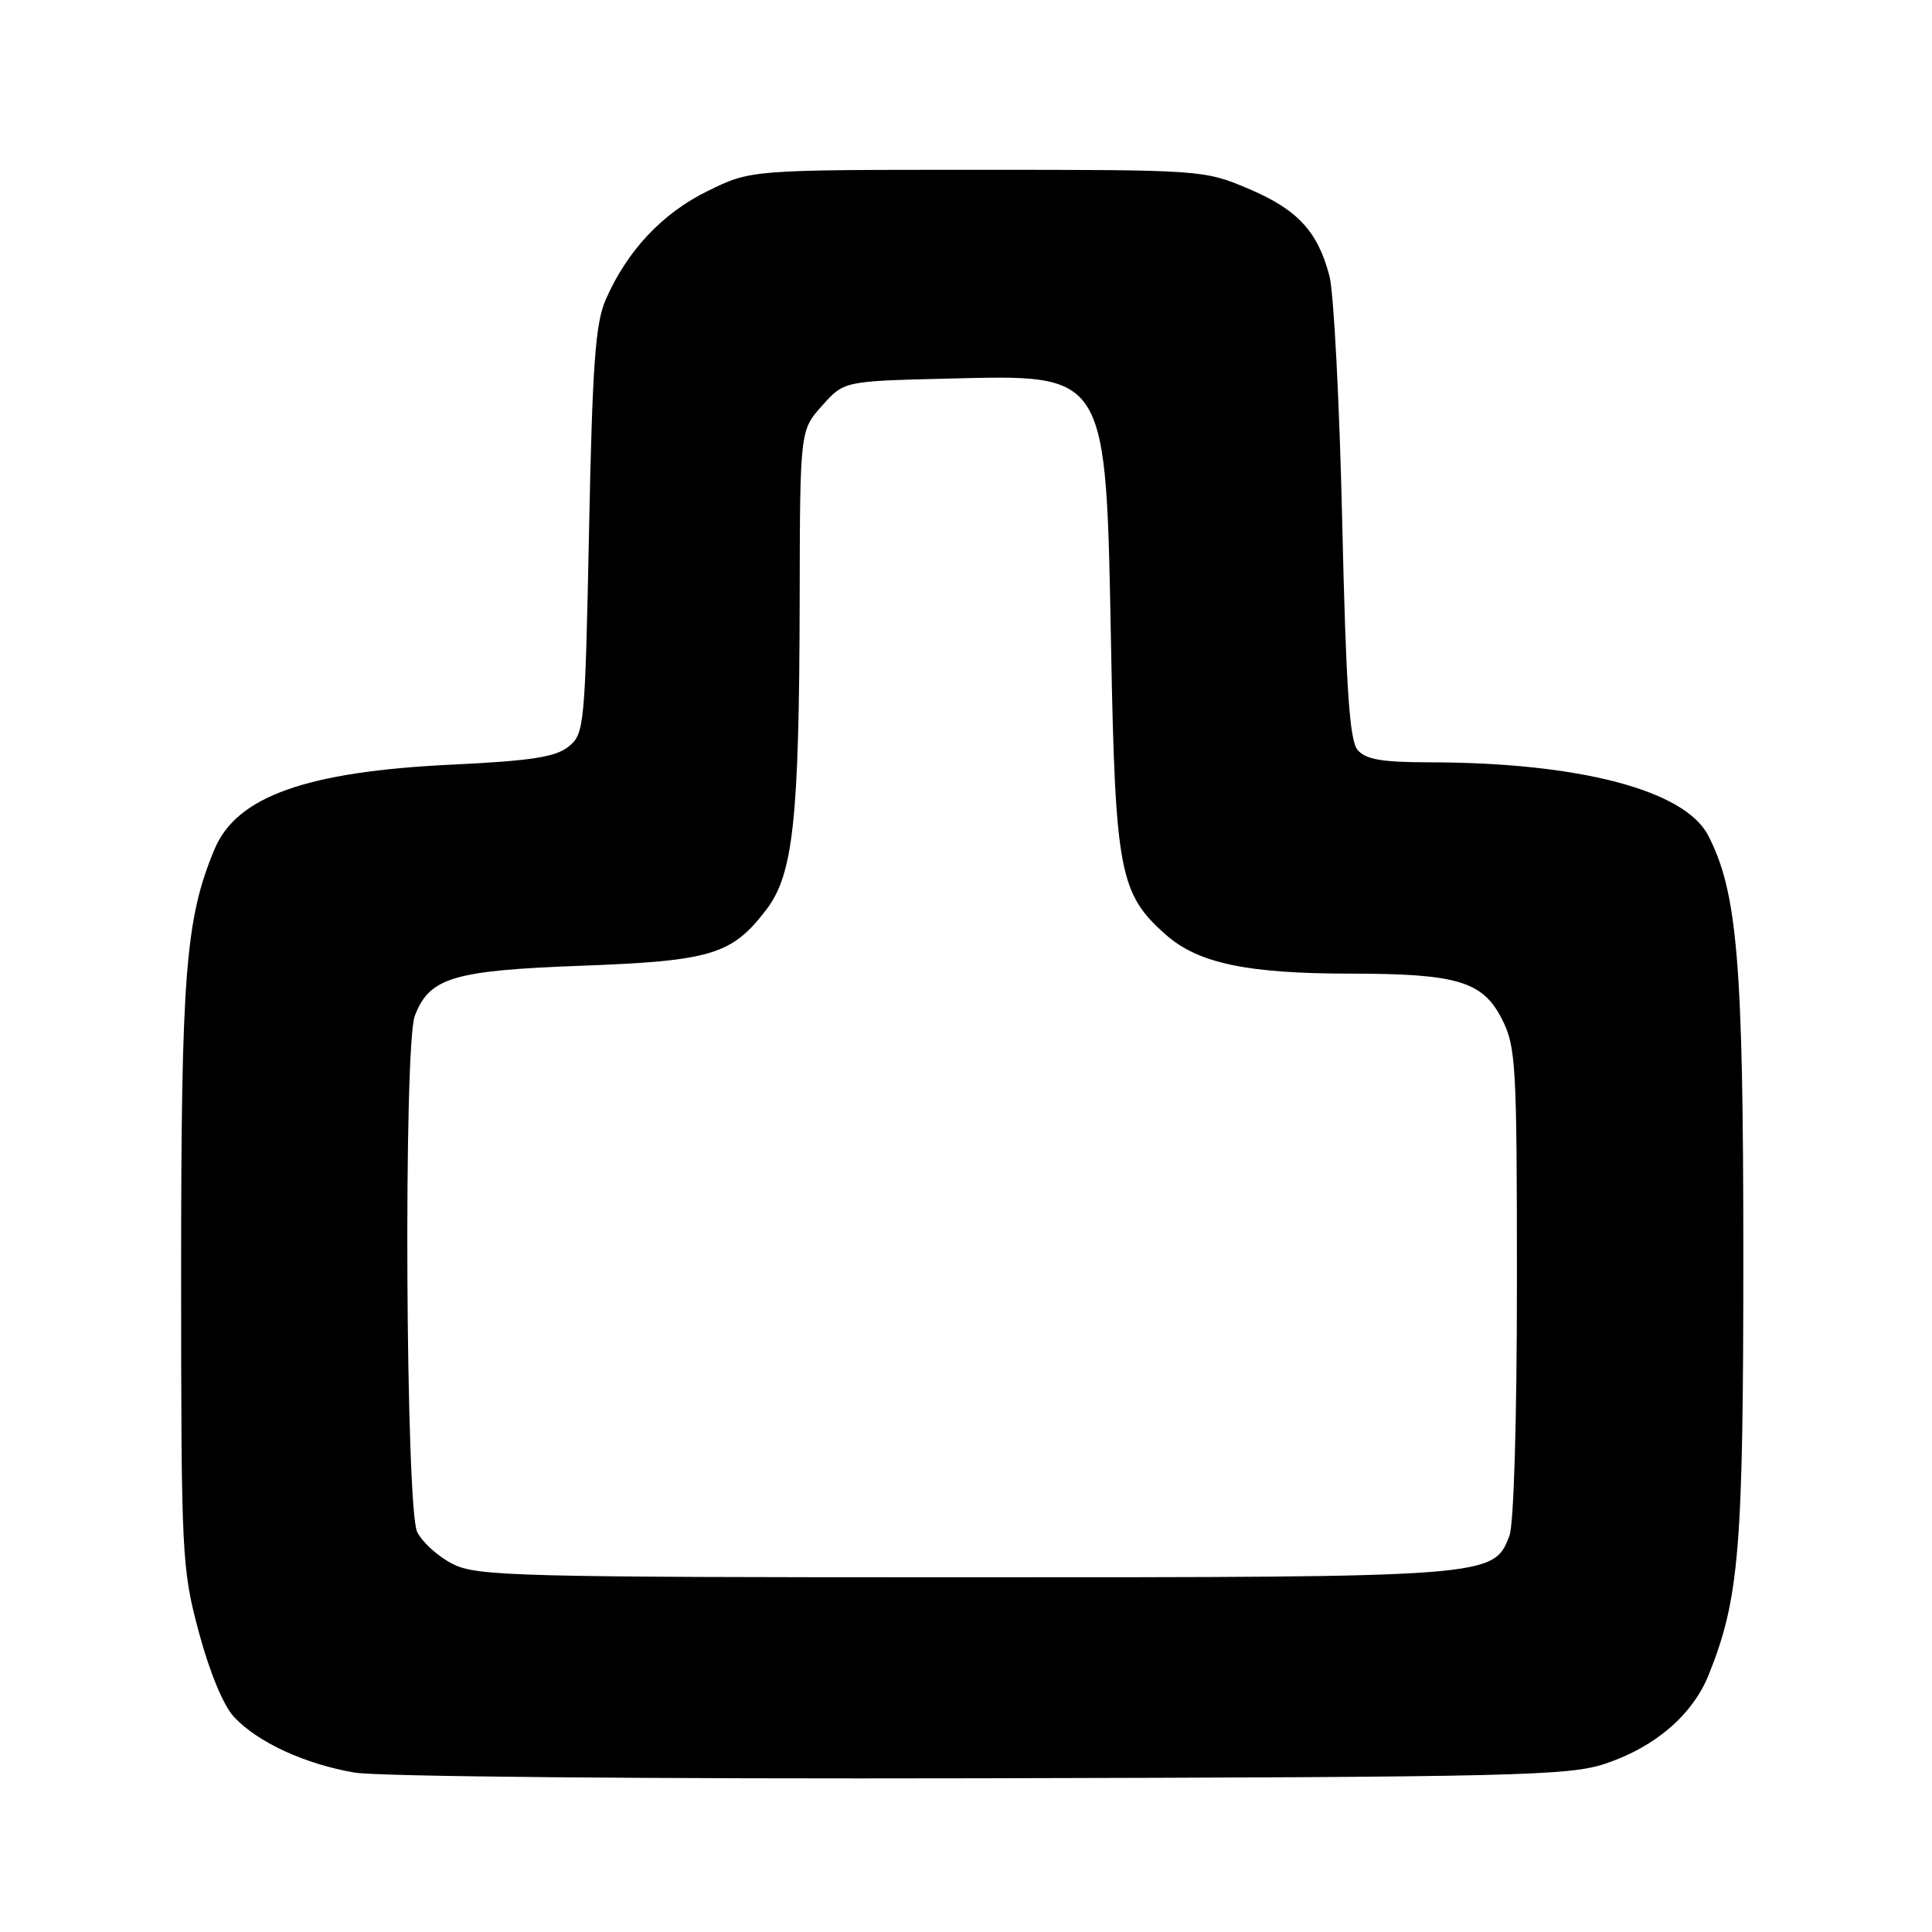 <?xml version="1.0" encoding="UTF-8" standalone="no"?>
<!DOCTYPE svg PUBLIC "-//W3C//DTD SVG 1.1//EN" "http://www.w3.org/Graphics/SVG/1.1/DTD/svg11.dtd" >
<svg xmlns="http://www.w3.org/2000/svg" xmlns:xlink="http://www.w3.org/1999/xlink" version="1.1" viewBox="0 0 256 256">
 <g >
 <path fill="currentColor"
d=" M 212.76 233.68 C 219.35 231.47 224.31 227.19 226.43 221.87 C 230.46 211.82 231.00 205.23 231.00 166.39 C 231.00 127.57 230.22 118.19 226.34 110.70 C 223.24 104.69 209.25 101.03 189.37 101.01 C 183.04 101.00 180.94 100.63 179.87 99.35 C 178.82 98.07 178.35 91.11 177.85 69.10 C 177.49 53.37 176.73 38.73 176.16 36.58 C 174.61 30.65 171.92 27.75 165.41 25.00 C 159.55 22.52 159.26 22.50 129.50 22.50 C 99.50 22.50 99.50 22.50 93.79 25.30 C 87.76 28.26 83.13 33.18 80.28 39.66 C 78.89 42.83 78.50 48.16 78.05 70.34 C 77.52 96.32 77.43 97.23 75.34 98.93 C 73.62 100.31 70.38 100.82 59.83 101.32 C 40.58 102.24 31.34 105.54 28.43 112.52 C 24.57 121.74 24.00 129.04 24.00 168.82 C 24.01 206.24 24.08 207.79 26.35 216.28 C 27.77 221.58 29.62 226.03 31.02 227.52 C 34.18 230.89 40.44 233.76 47.01 234.88 C 50.13 235.41 85.94 235.73 130.00 235.63 C 201.20 235.47 207.93 235.31 212.76 233.68 Z  M 60.01 207.25 C 58.10 206.29 55.97 204.38 55.28 203.00 C 53.75 199.93 53.46 138.56 54.96 134.62 C 56.89 129.54 60.01 128.60 76.92 127.97 C 94.29 127.33 96.98 126.51 101.56 120.51 C 105.11 115.85 105.90 108.55 105.96 79.77 C 106.00 57.03 106.00 57.03 108.92 53.77 C 111.83 50.50 111.83 50.50 125.47 50.17 C 146.94 49.65 146.52 48.96 147.23 86.04 C 147.78 115.51 148.35 118.47 154.52 123.89 C 158.79 127.64 165.26 129.00 178.80 129.01 C 193.08 129.01 196.46 130.02 199.00 135.01 C 200.87 138.67 201.00 140.92 201.00 169.90 C 201.00 187.99 200.59 201.96 200.01 203.48 C 197.91 208.99 197.79 209.00 127.78 209.00 C 68.58 209.00 63.22 208.86 60.01 207.25 Z "/>
</g>
</svg>